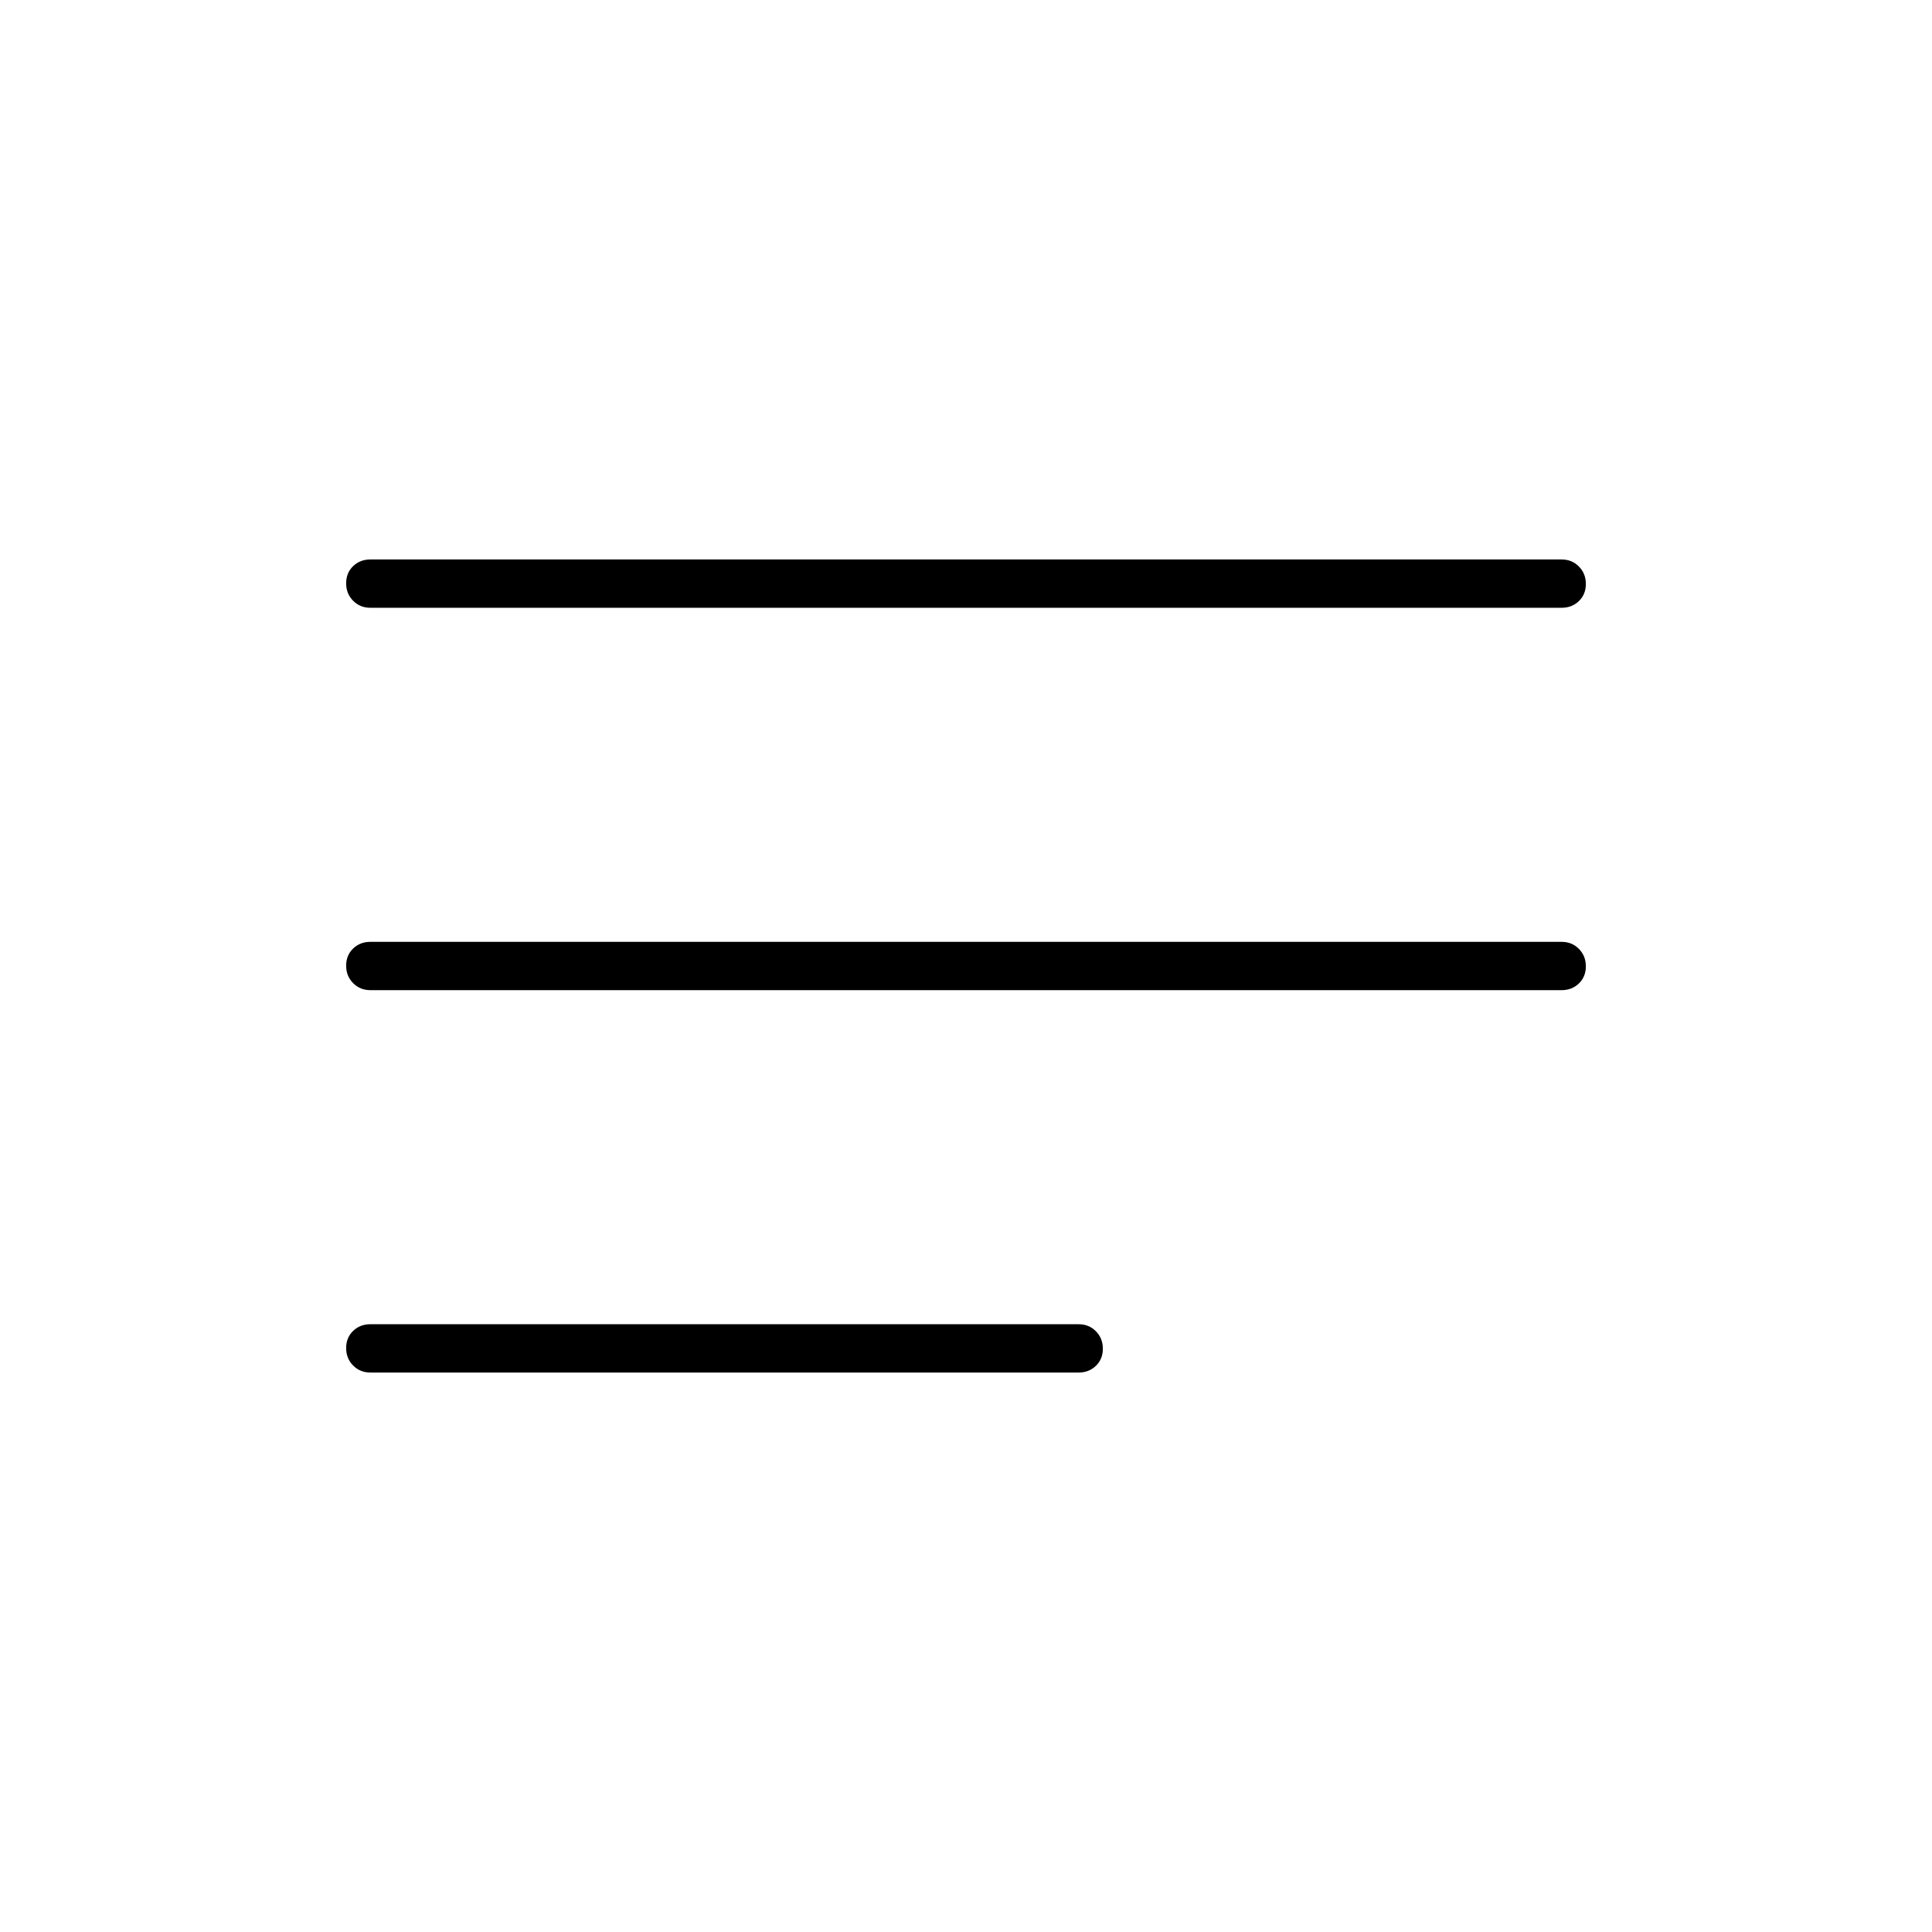 <svg xmlns="http://www.w3.org/2000/svg" height="40" viewBox="0 -960 960 960" width="40"><path d="M184-278q-5.1 0-8.55-3.5-3.45-3.49-3.45-8.66t3.45-8.51Q178.9-302 184-302h352q5.1 0 8.55 3.5 3.45 3.49 3.45 8.66t-3.45 8.51Q541.1-278 536-278H184Zm0-190q-5.1 0-8.55-3.5-3.45-3.49-3.45-8.66t3.45-8.51Q178.9-492 184-492h592q5.1 0 8.55 3.5 3.45 3.49 3.45 8.66t-3.45 8.51Q781.1-468 776-468H184Zm0-190q-5.1 0-8.55-3.5-3.45-3.49-3.45-8.66t3.45-8.51Q178.9-682 184-682h592q5.1 0 8.55 3.5 3.45 3.49 3.45 8.66t-3.45 8.51Q781.1-658 776-658H184Z"/></svg>